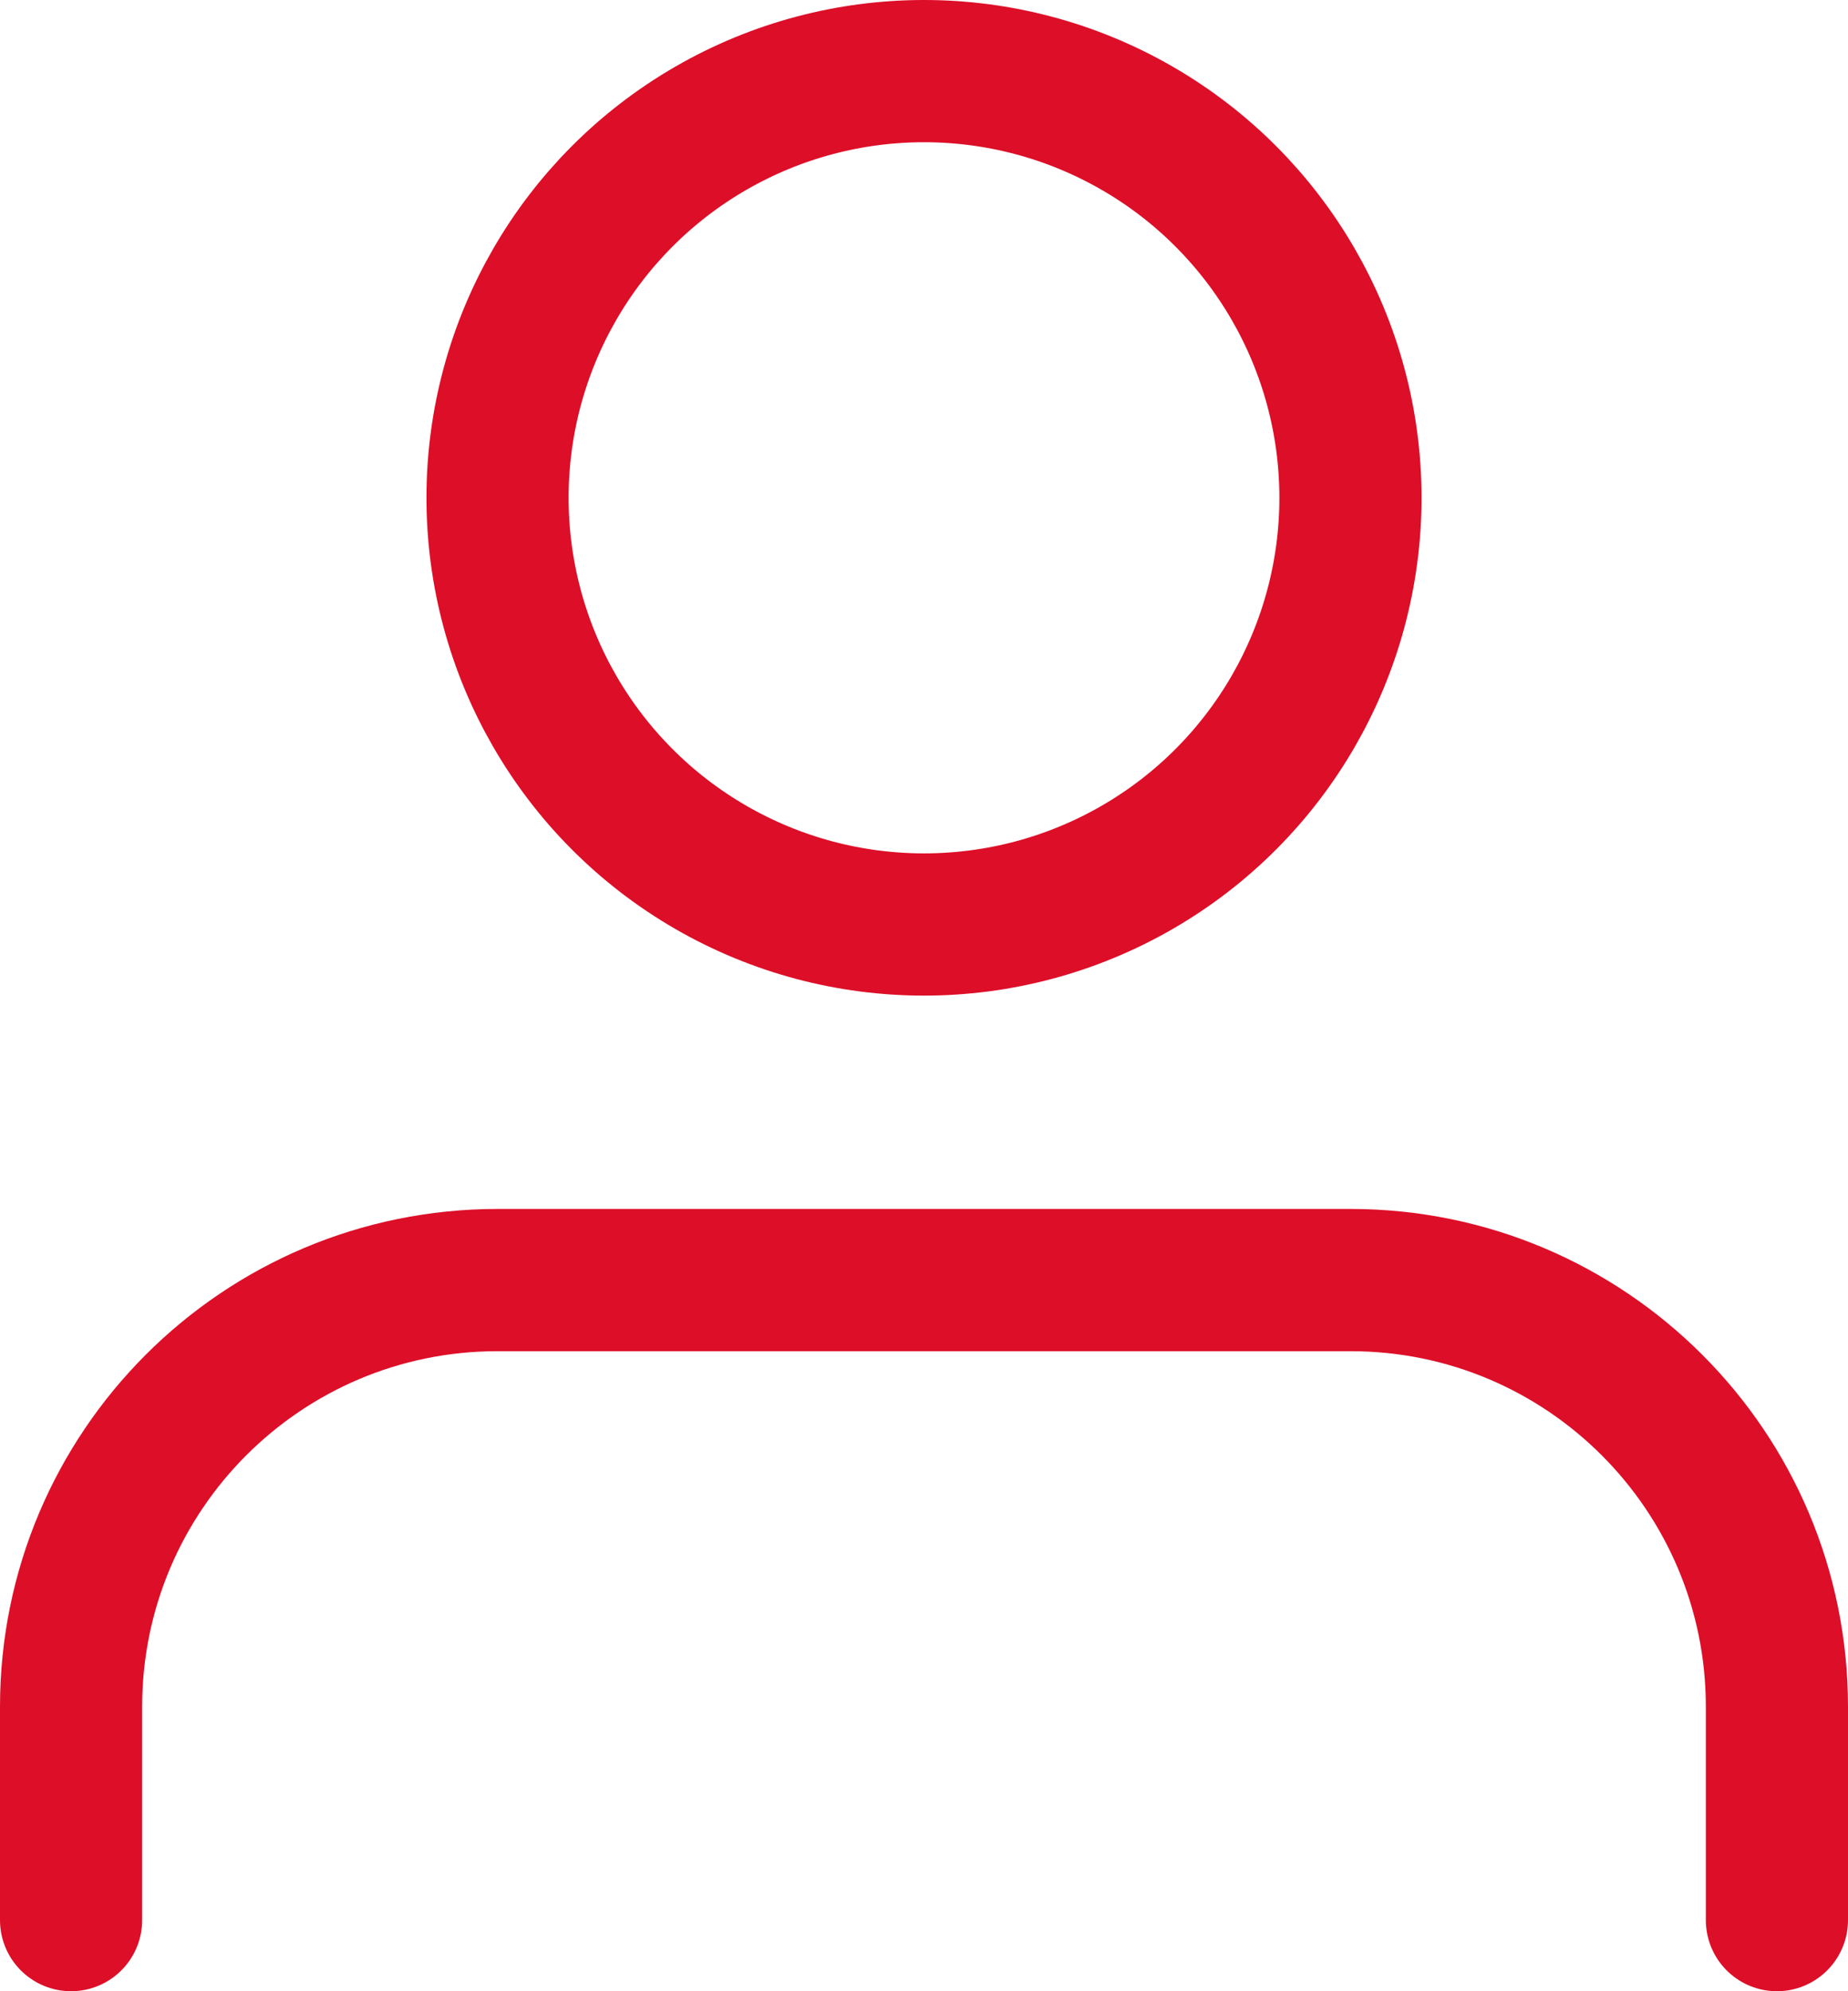 <?xml version="1.0" encoding="UTF-8"?>
<svg width="26px" height="28px" viewBox="0 0 26 28" version="1.1" xmlns="http://www.w3.org/2000/svg" xmlns:xlink="http://www.w3.org/1999/xlink">
    <title>user</title>
    <g id="Page-1" stroke="none" stroke-width="1" fill="none" fill-rule="evenodd" stroke-linecap="round" stroke-linejoin="round">
        <g id="user" transform="translate(1, 1)" stroke="#DD0E28" stroke-width="2">
            <path d="M24,26 L24,23 C24,19.686 21.314,17 18,17 L6,17 C2.686,17 0,19.686 0,23 L0,26" id="Path"></path>
            <circle id="Oval" cx="12" cy="6" r="6"></circle>
        </g>
    </g>
</svg>